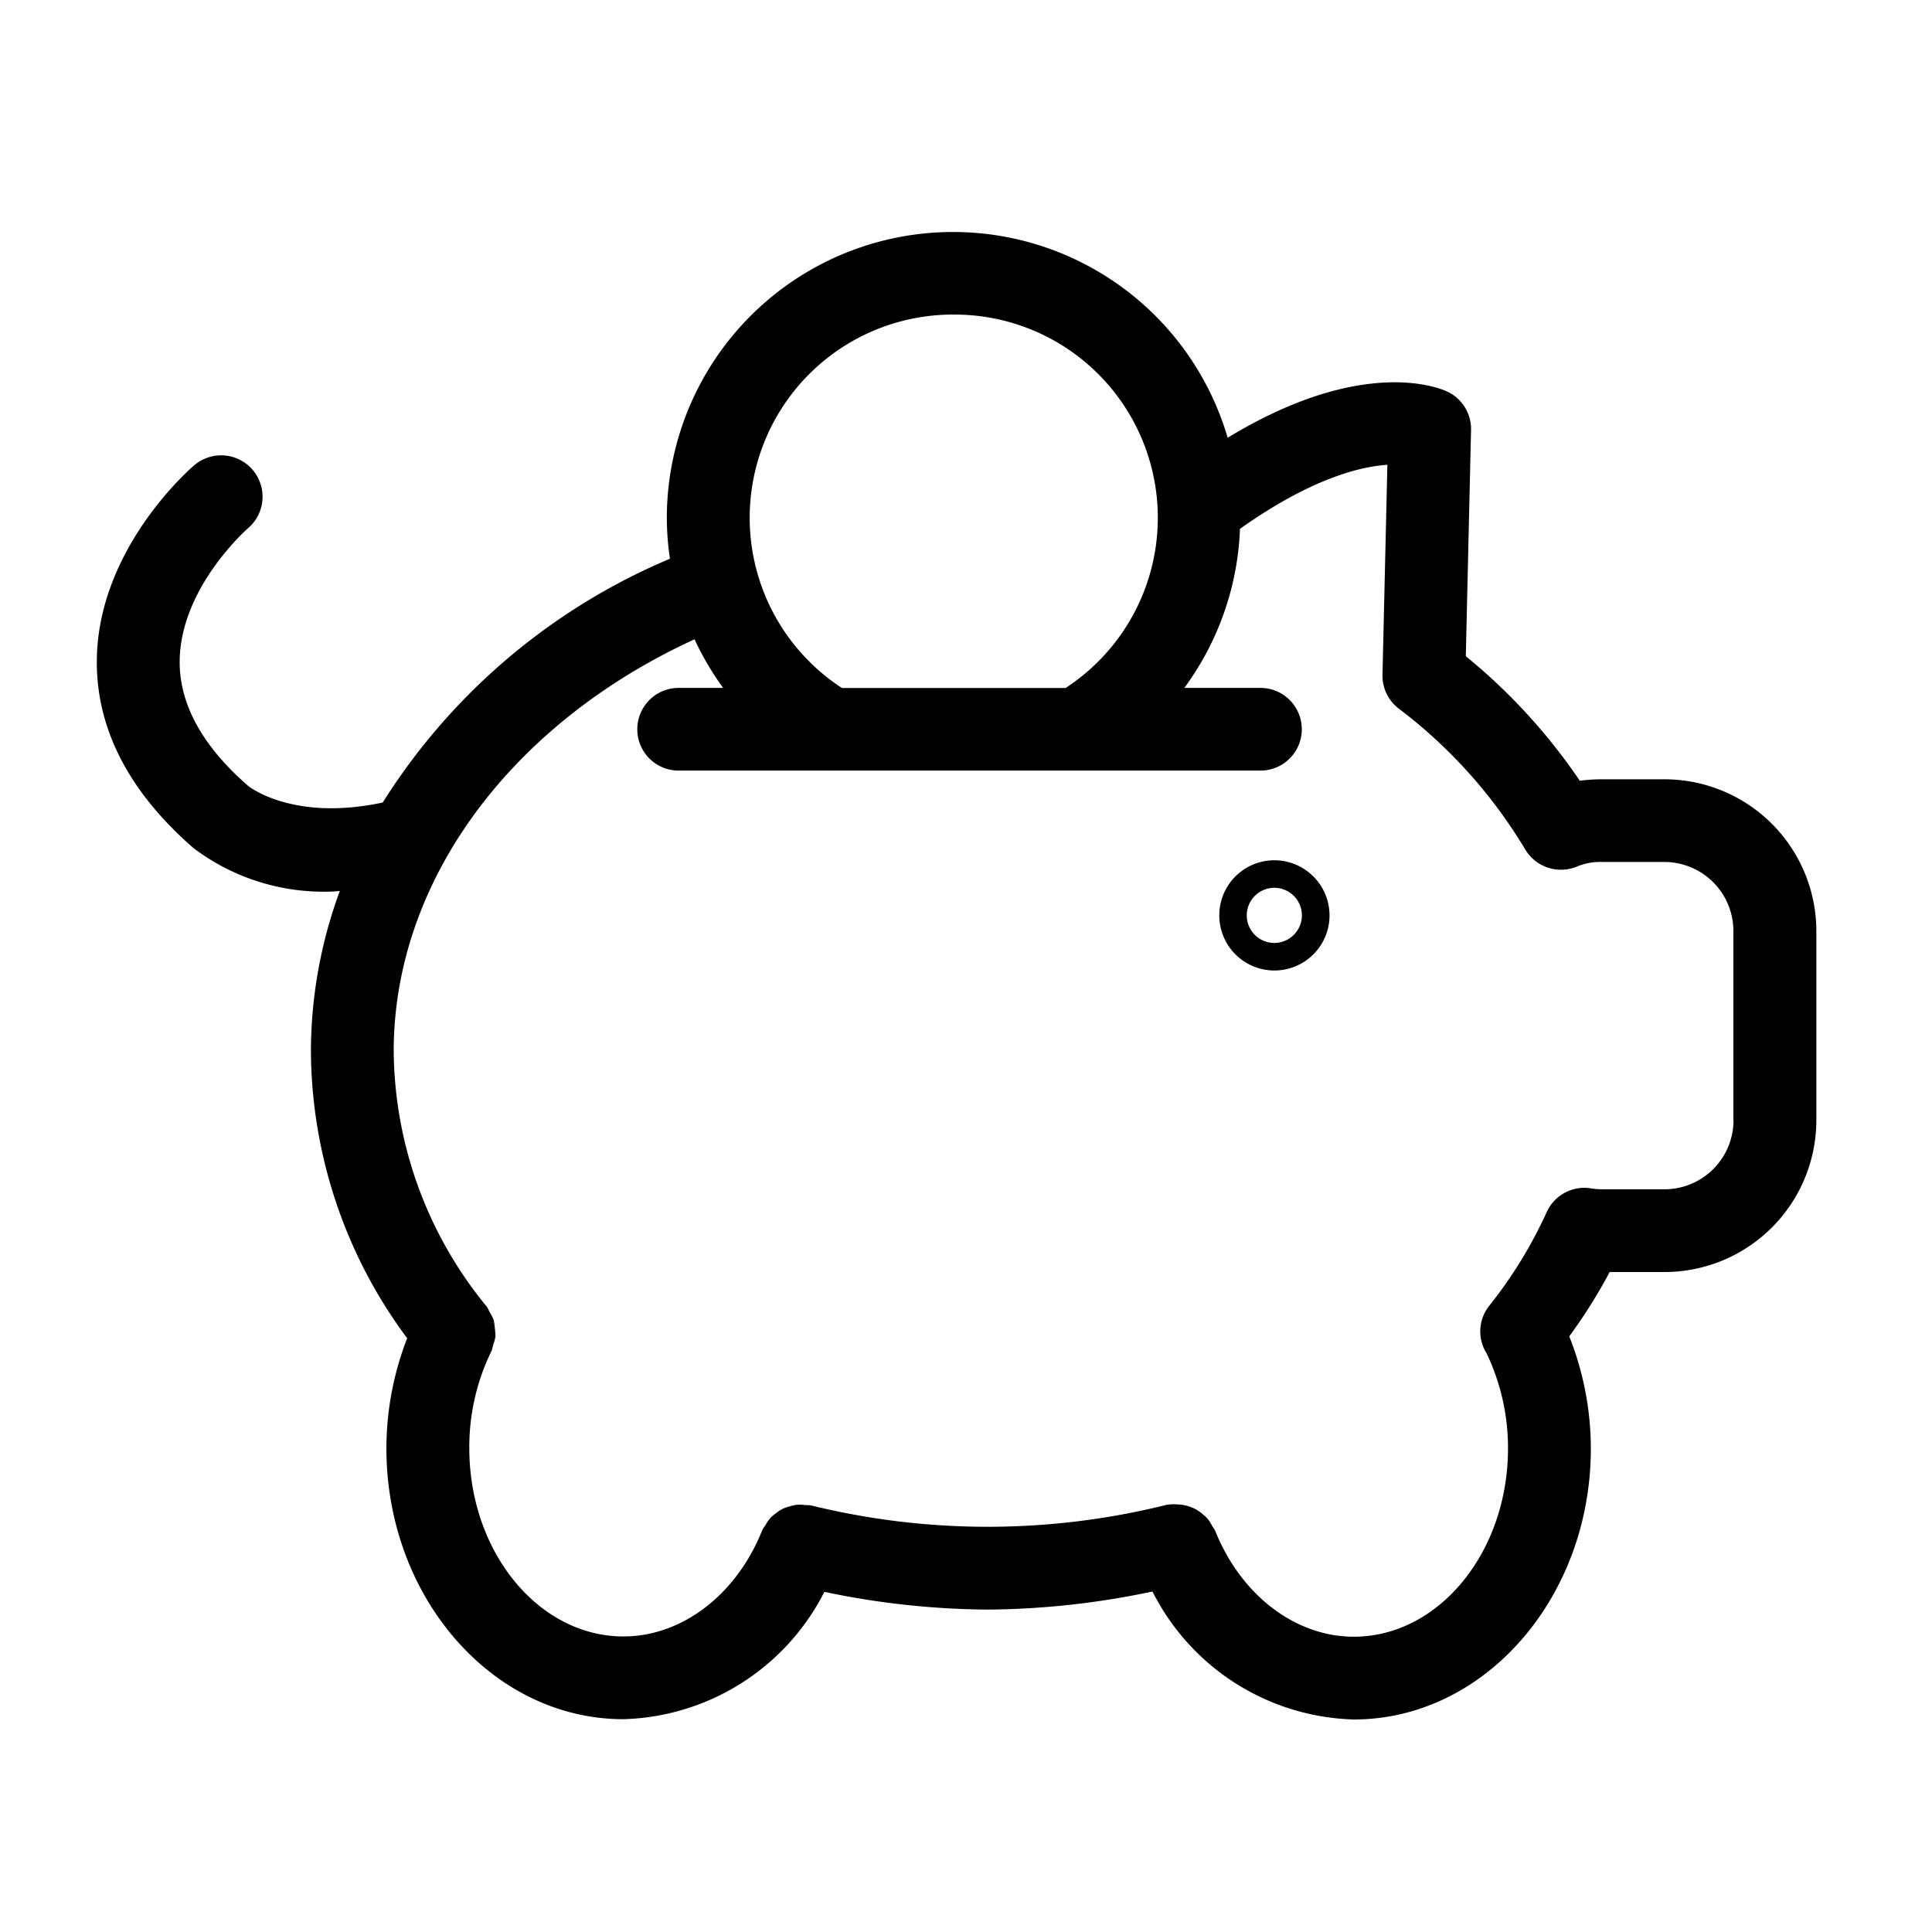 <svg xmlns="http://www.w3.org/2000/svg" width="100" height="100" viewBox="0 0 100 100">
  <defs>
    <style>
      .cls-1 {
        fill-rule: evenodd;
      }
    </style>
  </defs>
  <path id="모양_2" data-name="모양 2" class="cls-1" d="M86.151,40.336H82.934a8.66,8.66,0,0,0-1.164.075,30.07,30.07,0,0,0-5.9-6.445l0.271-11.711a2.142,2.142,0,0,0-1.237-1.99c-0.473-.22-4.439-1.813-11.36,2.393A14.813,14.813,0,0,0,34.515,26.82a14.6,14.6,0,0,0,.161,2.1A32.422,32.422,0,0,0,19.811,41.537c-4.575.985-6.869-.781-6.959-0.853-2.36-2.051-3.555-4.21-3.552-6.422,0.006-3.812,3.473-6.865,3.541-6.924a2.142,2.142,0,0,0-2.787-3.255c-0.205.176-5.013,4.327-5.043,10.134C4.992,37.736,6.683,41,10.019,43.9a11.185,11.185,0,0,0,7.18,2.246c0.122,0,.264-0.024.389-0.027a24.125,24.125,0,0,0-1.495,8.308,25.111,25.111,0,0,0,4.982,14.84A15.8,15.8,0,0,0,20,74.956c0,7.735,5.5,14.029,12.27,14.029a12.043,12.043,0,0,0,10.4-6.591,42.185,42.185,0,0,0,8.447.918,42.269,42.269,0,0,0,8.535-.936A12.041,12.041,0,0,0,70.069,89C76.835,89,82.342,82.7,82.342,74.97a15.774,15.774,0,0,0-1.118-5.8,27.255,27.255,0,0,0,2.092-3.33h2.834a7.863,7.863,0,0,0,7.864-7.846V48.182A7.863,7.863,0,0,0,86.151,40.336ZM49.365,16.282a10.518,10.518,0,0,1,5.789,19.329H43.578A10.518,10.518,0,0,1,49.365,16.282ZM89.726,57.99a3.574,3.574,0,0,1-3.574,3.567H82.934a3.5,3.5,0,0,1-.57-0.045,2.14,2.14,0,0,0-2.309,1.232A23.157,23.157,0,0,1,77.073,67.6a2.121,2.121,0,0,0-.133,2.436,11.348,11.348,0,0,1,1.114,4.931c0,5.375-3.583,9.749-7.984,9.749-3.03,0-5.847-2.159-7.18-5.5A1.942,1.942,0,0,0,62.749,79a2.063,2.063,0,0,0-.287-0.438,2.038,2.038,0,0,0-.158-0.141,2.1,2.1,0,0,0-.539-0.365c-0.025-.011-0.05-0.017-0.075-0.027a2.081,2.081,0,0,0-.745-0.161H60.926a2.035,2.035,0,0,0-.566.028,38.331,38.331,0,0,1-18.389.022,1.96,1.96,0,0,0-.281-0.013,2.1,2.1,0,0,0-.422-0.02,2.05,2.05,0,0,0-.391.085,2.114,2.114,0,0,0-.4.143,2.091,2.091,0,0,0-.311.211,1.6,1.6,0,0,0-.546.624,1.989,1.989,0,0,0-.166.254c-1.332,3.341-4.153,5.5-7.182,5.5-4.4,0-7.981-4.374-7.981-9.749a11.3,11.3,0,0,1,1.15-5.029,2,2,0,0,0,.087-0.322,2.146,2.146,0,0,0,.119-0.443,7.842,7.842,0,0,0-.086-0.815,2.119,2.119,0,0,0-.218-0.427,1.963,1.963,0,0,0-.145-0.282,21.077,21.077,0,0,1-4.82-13.216c0-8.82,6.073-16.973,15.571-21.329a14.957,14.957,0,0,0,1.48,2.516H35.126a2.14,2.14,0,1,0,0,4.28h7.782c0.007,0,.013.005,0.021,0.005s0.014-.005.021-0.005H65.241a2.14,2.14,0,1,0,0-4.28H61.3a14.831,14.831,0,0,0,2.881-8.233c3.663-2.6,6.227-3.228,7.63-3.314L71.557,34.928a2.144,2.144,0,0,0,.835,1.744,25.655,25.655,0,0,1,6.551,7.292,2.157,2.157,0,0,0,2.686.886,3.118,3.118,0,0,1,1.3-.234h3.217a3.574,3.574,0,0,1,3.574,3.566V57.99ZM65.956,44.527a2.853,2.853,0,1,0,2.86,2.853A2.858,2.858,0,0,0,65.956,44.527Zm0,4.28a1.427,1.427,0,1,1,1.43-1.427A1.431,1.431,0,0,1,65.956,48.807Z"/>
</svg>
